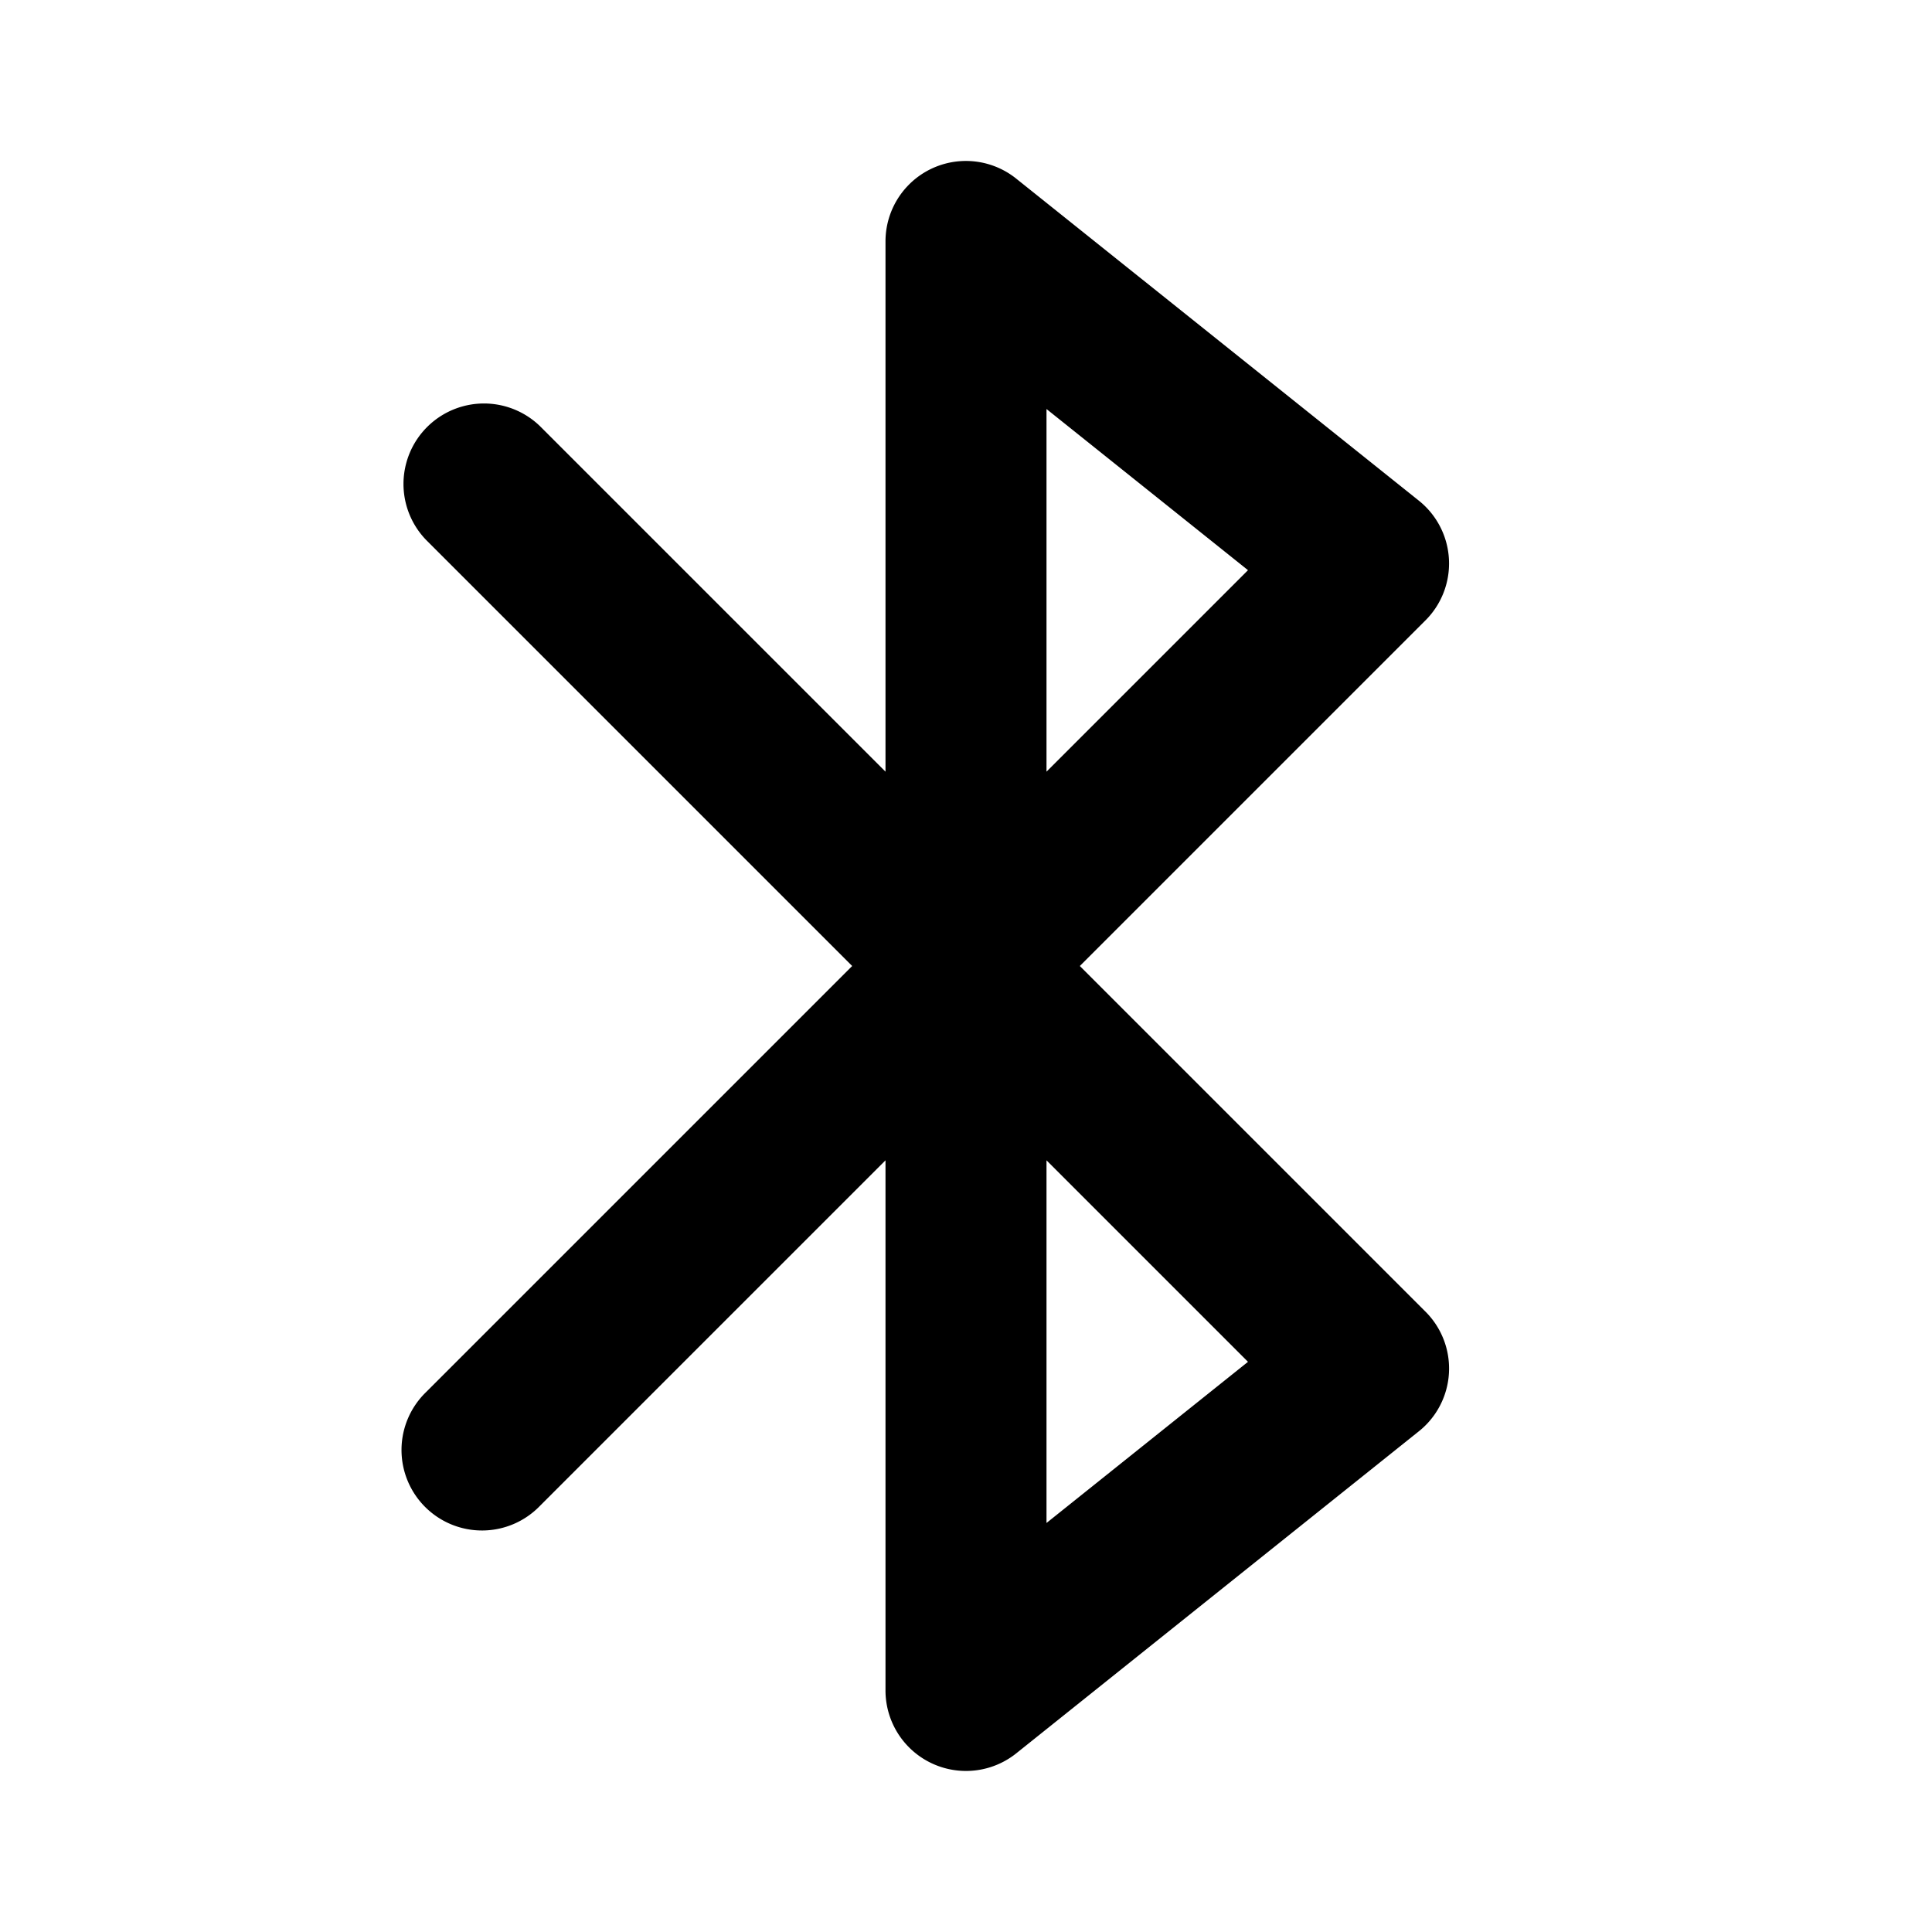 <!-- FILE GENERATED BY packages/components/design-tokens/build-scripts/generate-icons.js DO NOT CHANGE -->

<svg
    xmlns="http://www.w3.org/2000/svg"
    fill="none"
    data-token-name="IconBluetooth_24"
    viewBox="0 0 24 24"
    aria-hidden="true"
>
    <path
        fill="currentColor"
        fill-rule="evenodd"
        d="M17.697 7.717a.999.999 0 0 0-.072-1.498L12.63 2.224A.999.999 0 0 0 11 3v6.586L6.707 5.293a1 1 0 0 0-1.414 1.414L10.586 12l-5.293 5.293a1 1 0 1 0 1.414 1.414L11 14.414v6.578a1 1 0 0 0 1.63.784l4.983-3.986a.998.998 0 0 0 .084-1.507l-2.858-2.858L13.414 12l4.283-4.283ZM13 14.414v4.505l2.503-2.002-1.616-1.616-.887-.887Zm0-9.333v4.505l2.503-2.503L13 5.081Z"
        clip-rule="evenodd"
    />
</svg>
